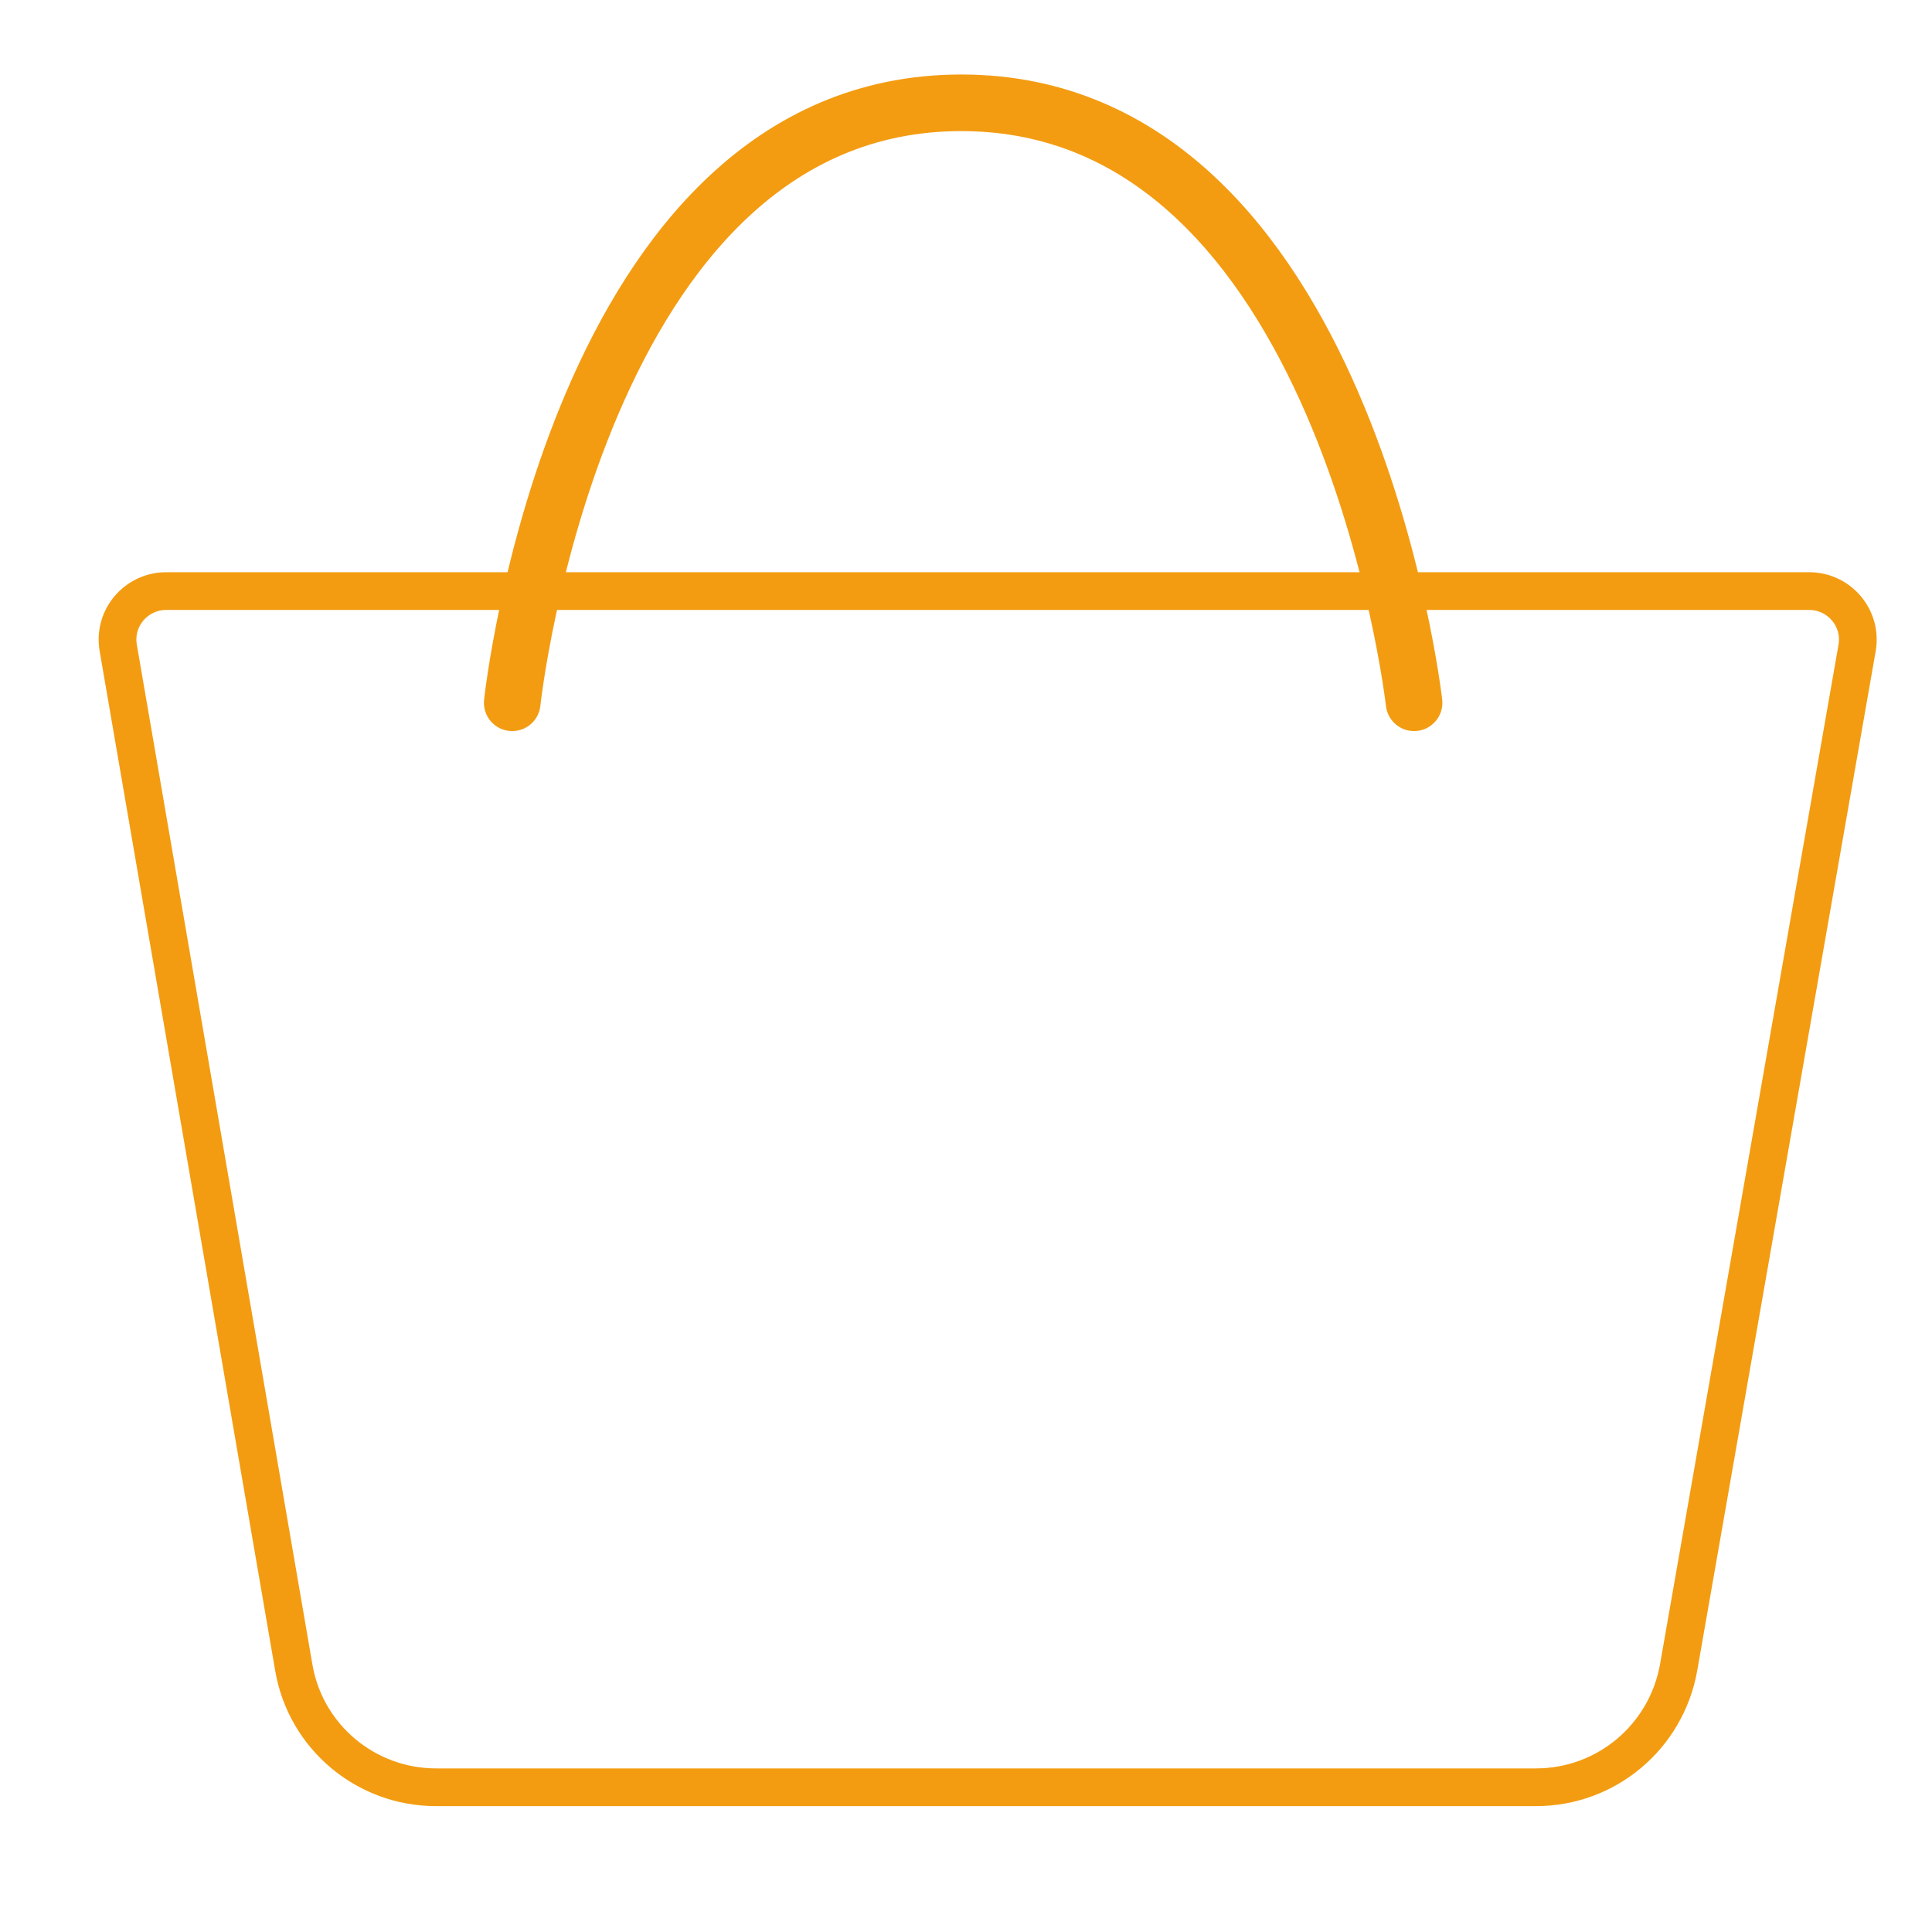 <svg width="512" height="512" xmlns="http://www.w3.org/2000/svg">

 <g>
  <title>background</title>
  <rect fill="none" id="canvas_background" height="402" width="582" y="-1" x="-1"/>
 </g>
 <g>
  <title>Layer 1</title>
  <path stroke-miterlimit="10" stroke-linejoin="round" stroke-linecap="round" stroke-width="10" stroke="#f39c12" fill="none" id="svg_2" d="m407.044,473.644l-291.5,0c-18.6,0 -34.6,-13.4 -37.7,-31.8l-46.5,-270.1c-1.4,-7.9 4.7,-15.1 12.7,-15.1l435.4,0c8,0 14.1,7.2 12.7,15.1l-47.3,270.2c-3.3,18.4 -19.2,31.7 -37.8,31.7z" class="st0"/>
  <path stroke-miterlimit="10" stroke-linejoin="round" stroke-linecap="round" stroke-width="15" stroke="#f39c12" fill="none" id="svg_3" d="m135.744,186.244c0,0 17,-159 119,-159s120,159 120,159" class="st1"/>
 </g>
</svg>